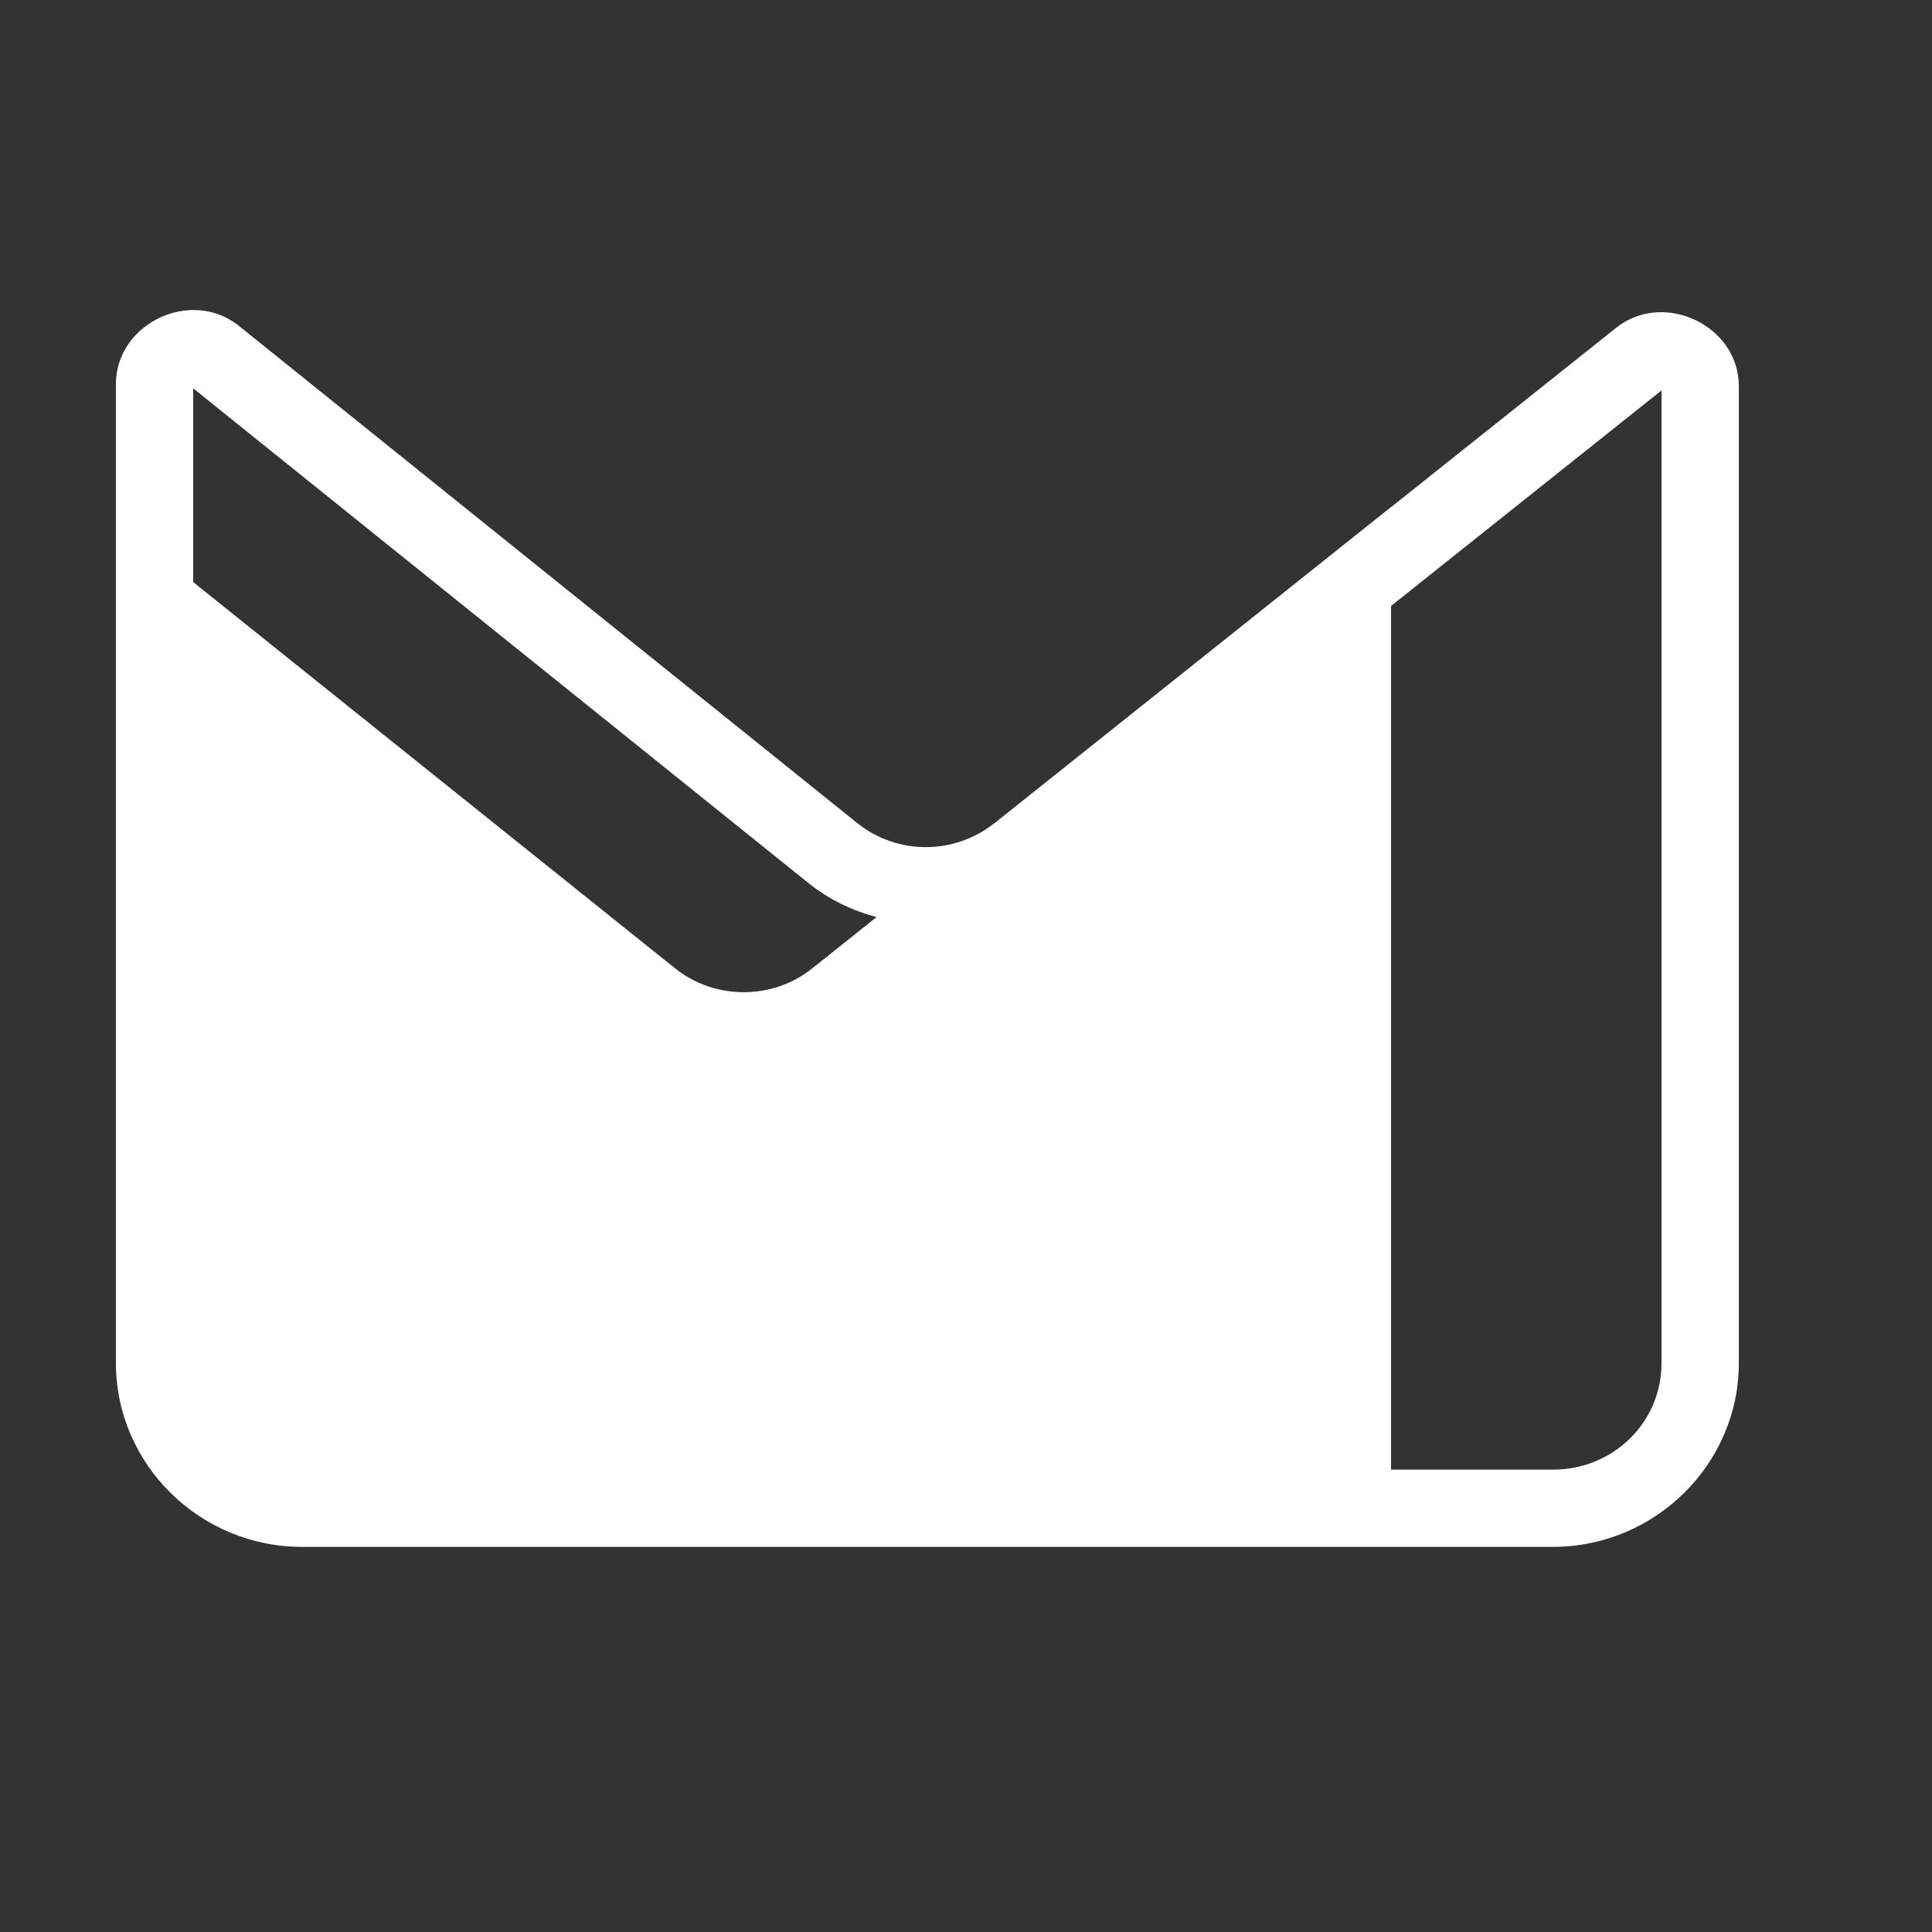 <svg xmlns="http://www.w3.org/2000/svg" xmlns:xlink="http://www.w3.org/1999/xlink" viewBox="0,0,256,256" width="50px" height="50px"><rect x="0" y="0" width="256" height="256" fill="#333333" stroke="none"/><g fill="#ffffff" fill-rule="nonzero" stroke="none" stroke-width="1" stroke-linecap="butt" stroke-linejoin="miter" stroke-miterlimit="10" stroke-dasharray="" stroke-dashoffset="0" font-family="none" font-weight="none" font-size="none" text-anchor="none" style="mix-blend-mode: normal"><g transform="scale(5.12,5.12)"><path d="M5.131,8.027c-1.057,-0.064 -2.131,0.746 -2.131,1.914v5.604v19.73c0,2.624 2.174,4.758 4.811,4.758h32.379c2.637,0 4.811,-2.135 4.811,-4.758v-25.281c0,-1.573 -1.948,-2.489 -3.174,-1.512l-5.826,4.643v-0.004l-10.268,8.186l-0.014,0.008c-1.036,0.817 -2.508,0.811 -3.537,-0.016l-16.029,-12.889l-0.012,-0.008c-0.308,-0.235 -0.657,-0.354 -1.01,-0.375zM5,10.051l15.928,12.807c0.529,0.425 1.13,0.707 1.756,0.877l-1.668,1.33c-1.028,0.82 -2.519,0.817 -3.547,-0.006l-12.469,-9.994zM43,10.104v25.172c0,1.527 -1.24,2.758 -2.811,2.758h-4.189v-22.352z"></path></g></g></svg>